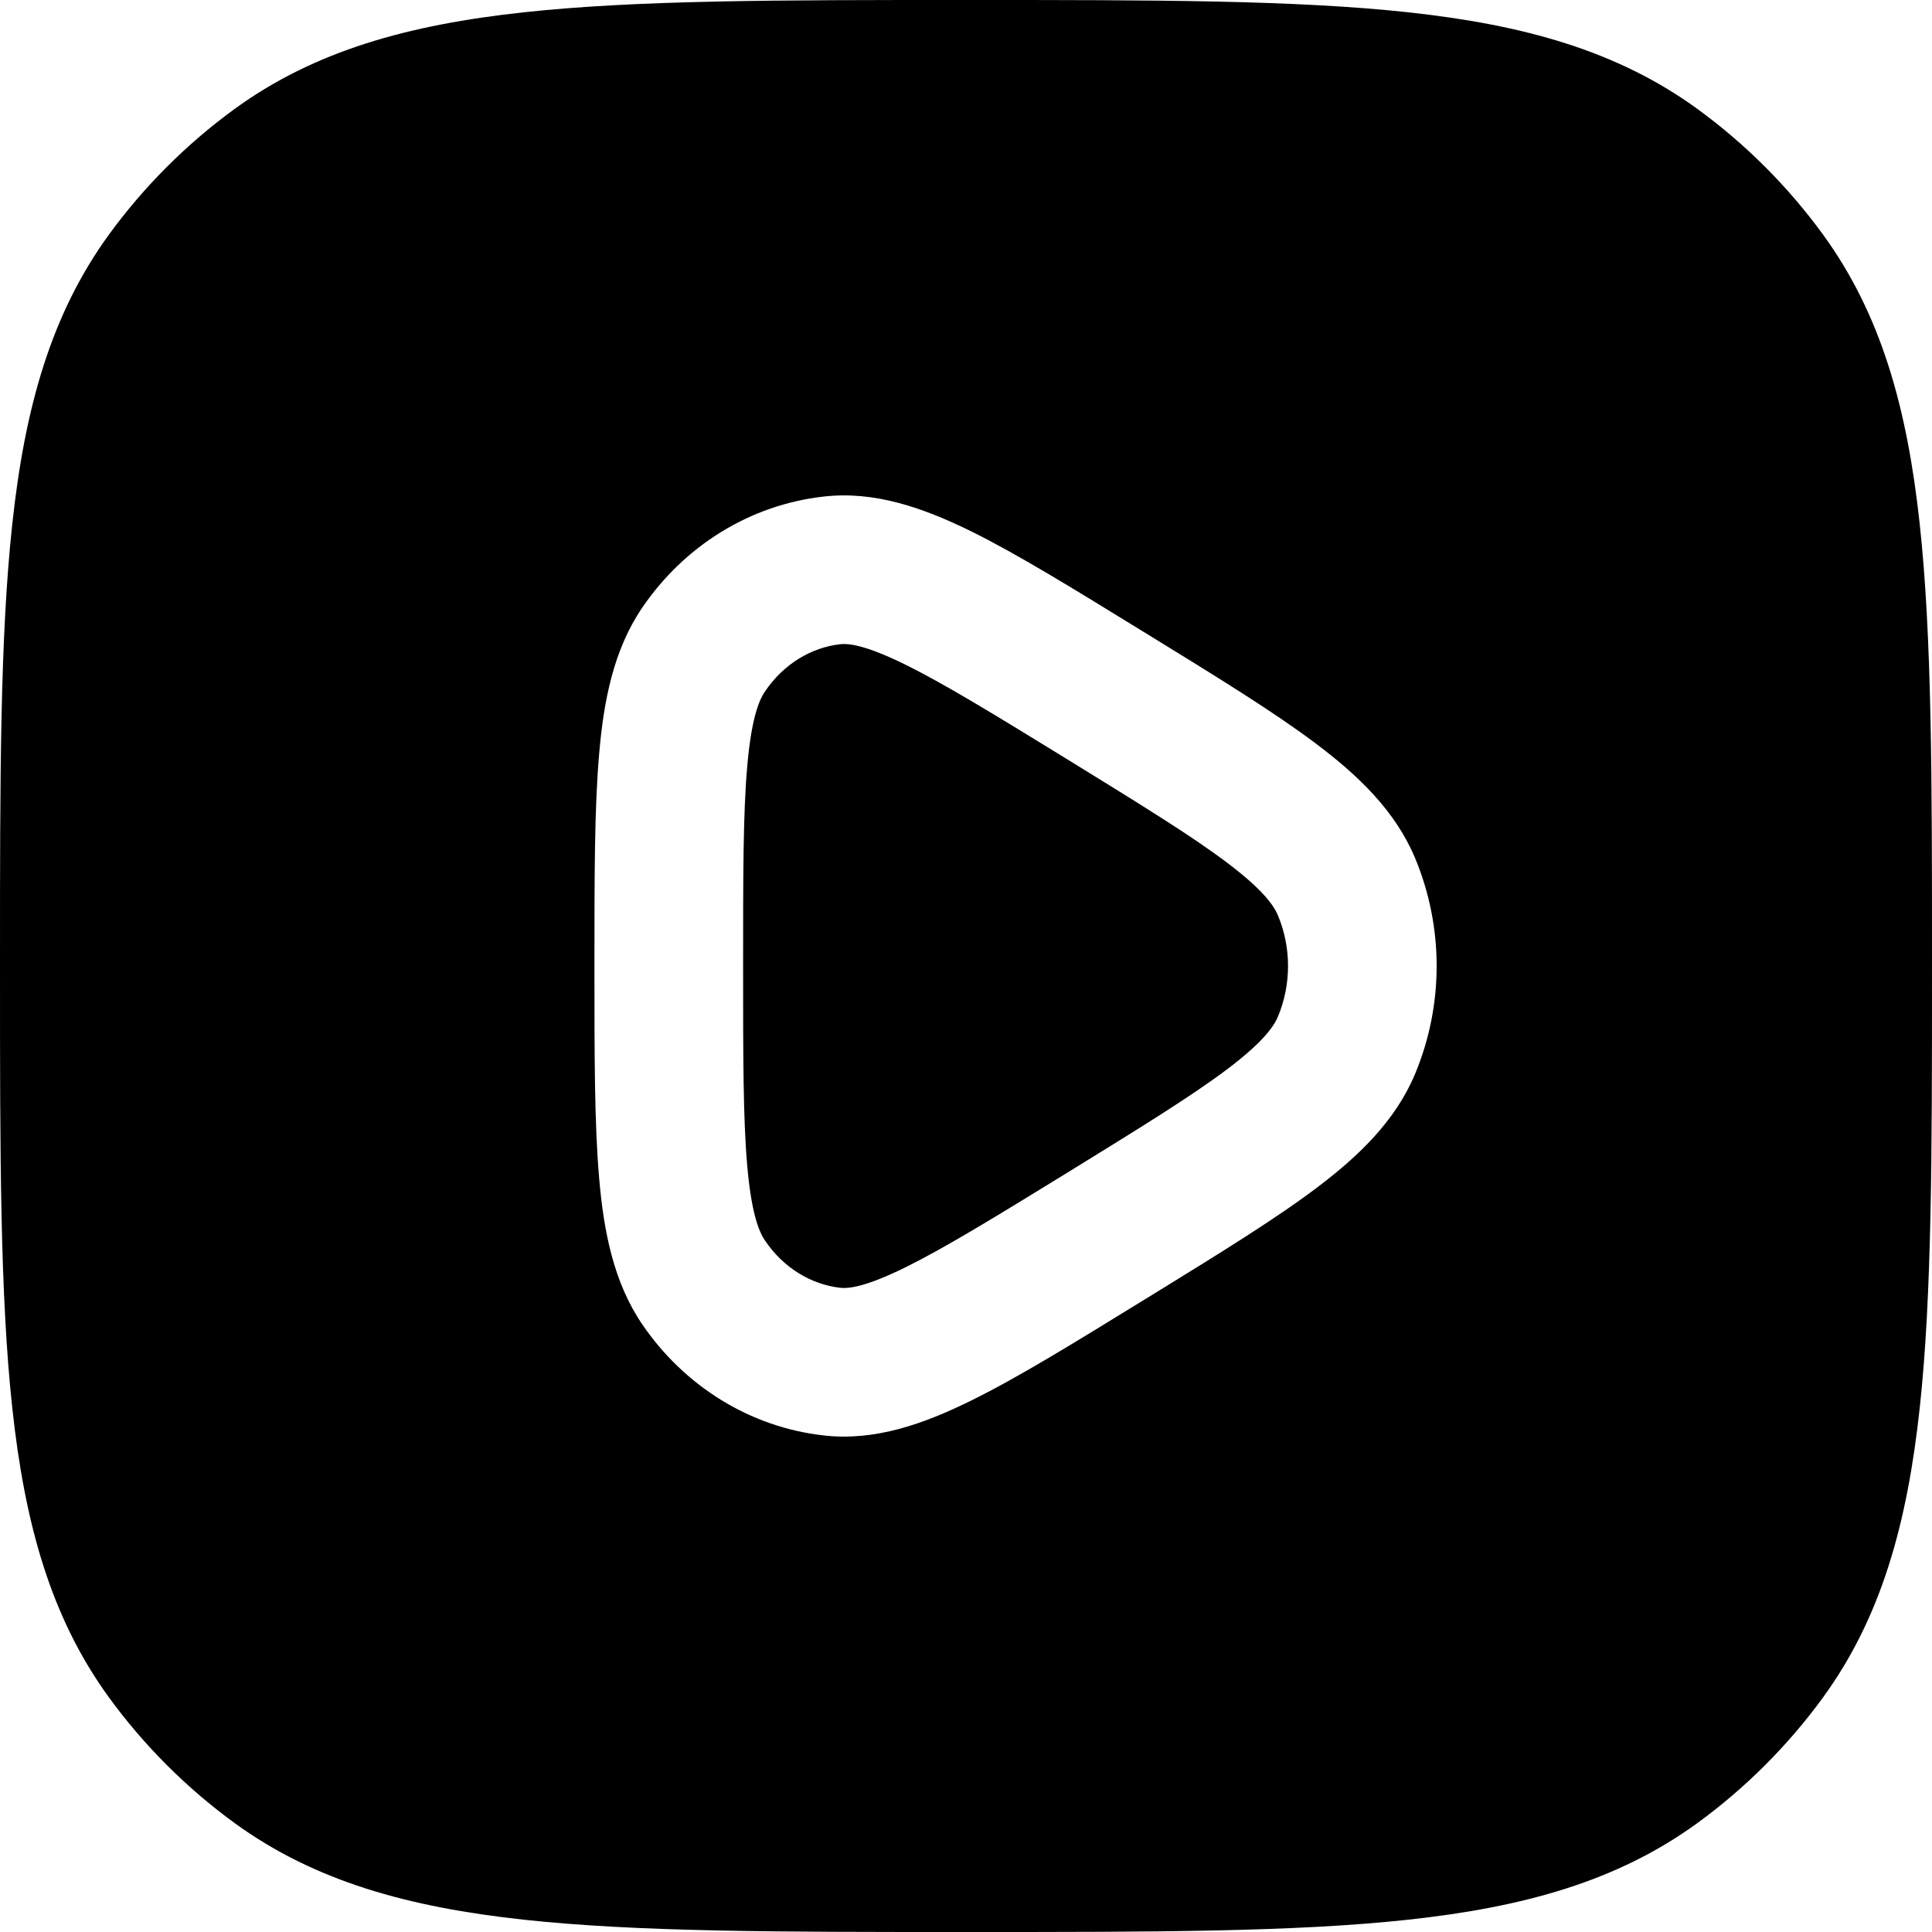 <svg width="19" height="19" viewBox="0 0 19 19" fill="none" xmlns="http://www.w3.org/2000/svg">
<path d="M8.266 6.335C8.342 6.327 8.507 6.341 8.899 6.534C9.287 6.725 9.782 7.028 10.502 7.471C11.221 7.914 11.716 8.219 12.065 8.482C12.414 8.745 12.525 8.9 12.568 9.003C12.7 9.319 12.7 9.681 12.568 9.997C12.525 10.1 12.414 10.255 12.065 10.518C11.716 10.78 11.221 11.086 10.502 11.529C9.782 11.972 9.287 12.275 8.899 12.466C8.507 12.659 8.342 12.673 8.266 12.665C7.981 12.633 7.708 12.473 7.524 12.201C7.461 12.11 7.388 11.922 7.348 11.458C7.308 10.999 7.308 10.383 7.308 9.5C7.308 8.616 7.308 8.001 7.348 7.542C7.388 7.077 7.461 6.89 7.524 6.799C7.708 6.527 7.981 6.367 8.266 6.335Z" fill="black"/>
<path fill-rule="evenodd" clip-rule="evenodd" d="M9.456 1.28944e-07H9.544C11.334 -7.82751e-06 12.736 -1.41561e-05 13.849 0.121C14.985 0.244 15.905 0.499 16.691 1.07C17.166 1.416 17.584 1.834 17.93 2.309C18.501 3.095 18.756 4.015 18.879 5.151C19 6.264 19 7.666 19 9.456V9.544C19 11.334 19 12.736 18.879 13.849C18.756 14.985 18.501 15.905 17.93 16.691C17.584 17.166 17.166 17.584 16.691 17.93C15.905 18.501 14.985 18.756 13.849 18.879C12.736 19 11.334 19 9.544 19H9.456C7.666 19 6.264 19 5.151 18.879C4.015 18.756 3.095 18.501 2.309 17.93C1.834 17.584 1.416 17.166 1.07 16.691C0.499 15.905 0.244 14.985 0.121 13.849C-1.41561e-05 12.736 -7.82751e-06 11.334 1.28944e-07 9.544V9.456C-7.82751e-06 7.666 -1.41561e-05 6.264 0.121 5.151C0.244 4.015 0.499 3.095 1.07 2.309C1.416 1.834 1.834 1.416 2.309 1.07C3.095 0.499 4.015 0.244 5.151 0.121C6.264 -1.41561e-05 7.666 -7.82751e-06 9.456 1.28944e-07ZM11.235 6.207C10.556 5.789 10.001 5.447 9.544 5.222C9.085 4.997 8.606 4.826 8.103 4.883C7.375 4.964 6.729 5.369 6.316 5.976C6.036 6.387 5.937 6.886 5.892 7.417C5.846 7.946 5.846 8.625 5.846 9.465V9.535C5.846 10.375 5.846 11.054 5.892 11.583C5.937 12.114 6.036 12.613 6.316 13.024C6.729 13.63 7.375 14.036 8.103 14.117C8.606 14.174 9.085 14.003 9.544 13.777C10.001 13.553 10.556 13.211 11.235 12.793L11.299 12.754C11.979 12.335 12.534 11.994 12.944 11.685C13.361 11.371 13.723 11.024 13.917 10.56C14.199 9.884 14.199 9.116 13.917 8.44C13.723 7.976 13.361 7.629 12.944 7.315C12.534 7.006 11.979 6.664 11.299 6.246L11.235 6.207Z" fill="black"/>
</svg>
